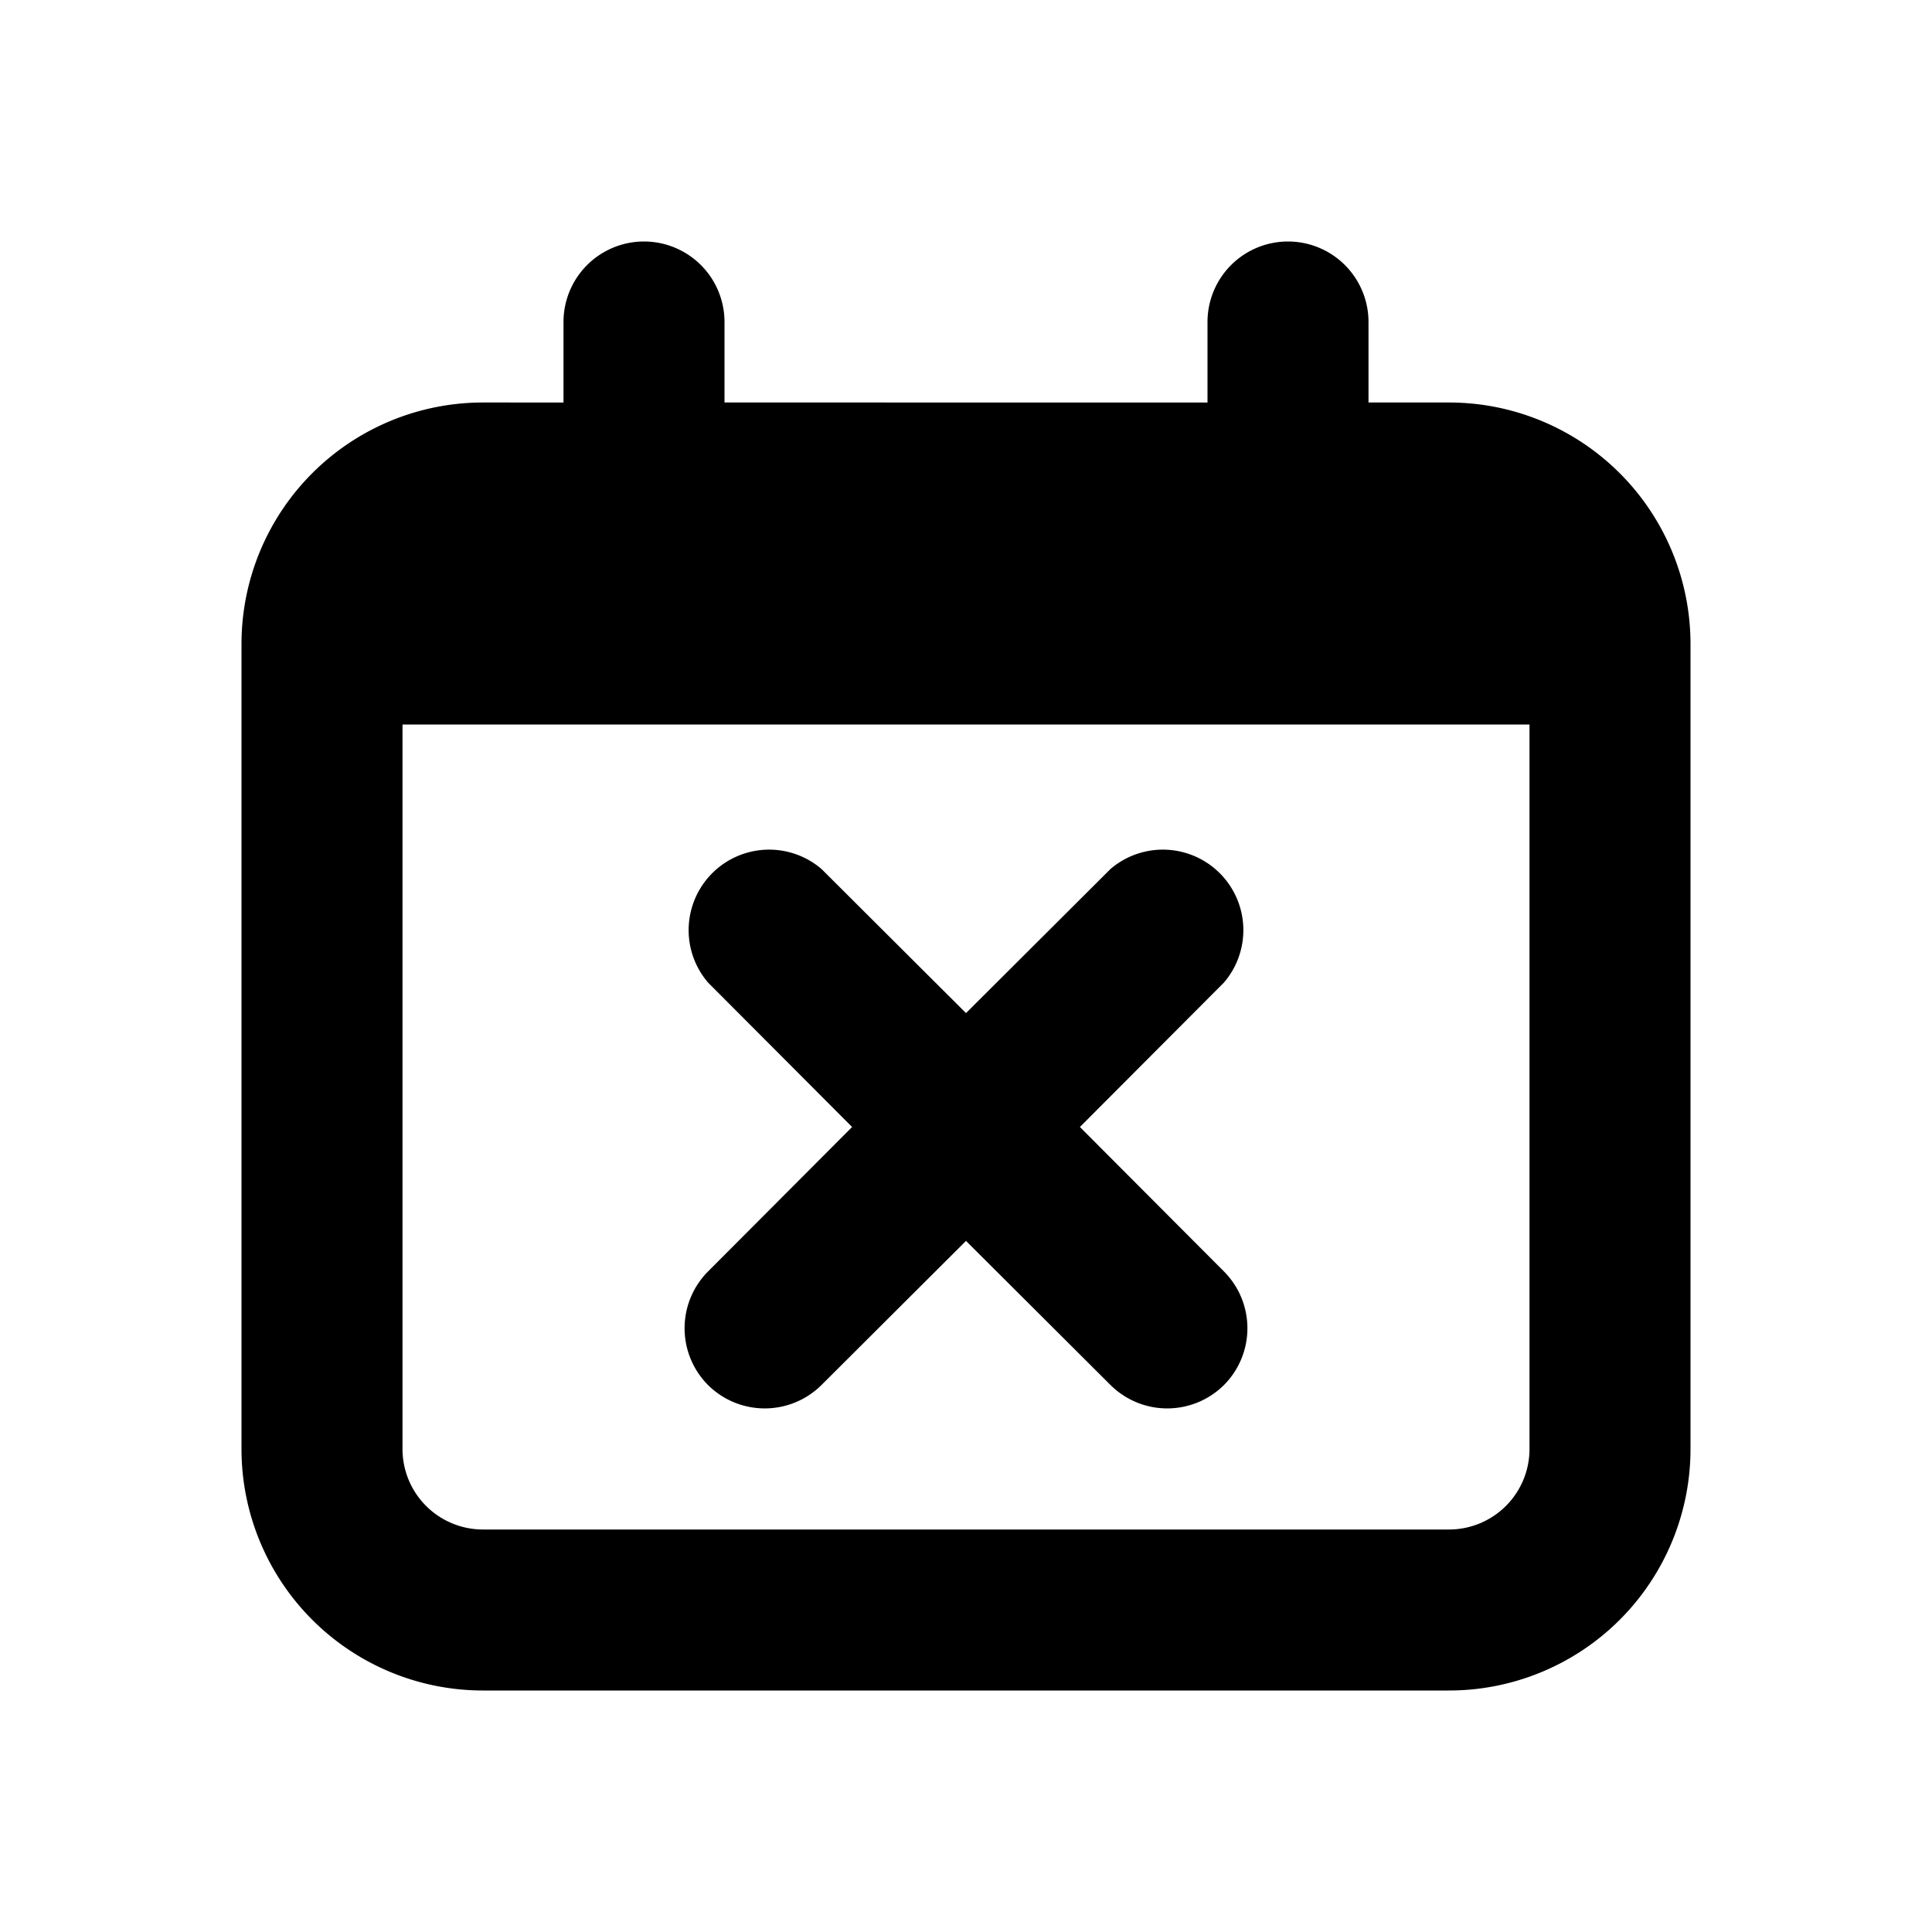 <svg xmlns="http://www.w3.org/2000/svg" xmlns:xlink="http://www.w3.org/1999/xlink" viewBox="0 0 48 48"><defs><style>.cls-1{fill:#000000;}.cls-2{opacity:0;}.cls-3{clip-path:url(#clip-path);}</style><clipPath id="clip-path"><rect class="cls-1" width="48" height="48"/></clipPath></defs><g id="icones"><path class="cls-1" d="M36,10H34V8a2,2,0,0,0-4,0v2H18V8a2,2,0,0,0-4,0v2H12a6,6,0,0,0-6,6V36a6,6,0,0,0,6,6H36a6,6,0,0,0,6-6V16a6,6,0,0,0-6-6m2,26a2,2,0,0,1-2,2H12a2,2,0,0,1-2-2V18H38Z"/><path class="cls-1" d="M17.59,34.41a2,2,0,0,0,2.82,0L24,30.83l3.59,3.58a2,2,0,0,0,2.82,0,2,2,0,0,0,0-2.82L26.83,28l3.58-3.59a2,2,0,0,0-2.82-2.82L24,25.17l-3.59-3.58a2,2,0,0,0-2.82,2.82L21.17,28l-3.58,3.59a2,2,0,0,0,0,2.82"/><g class="cls-2"><rect class="cls-1" width="48" height="48"/><g class="cls-3"><g class="cls-2"><rect class="cls-1" width="48" height="48"/><g class="cls-3"><rect class="cls-1" width="48" height="48"/></g></g></g></g></g></svg>